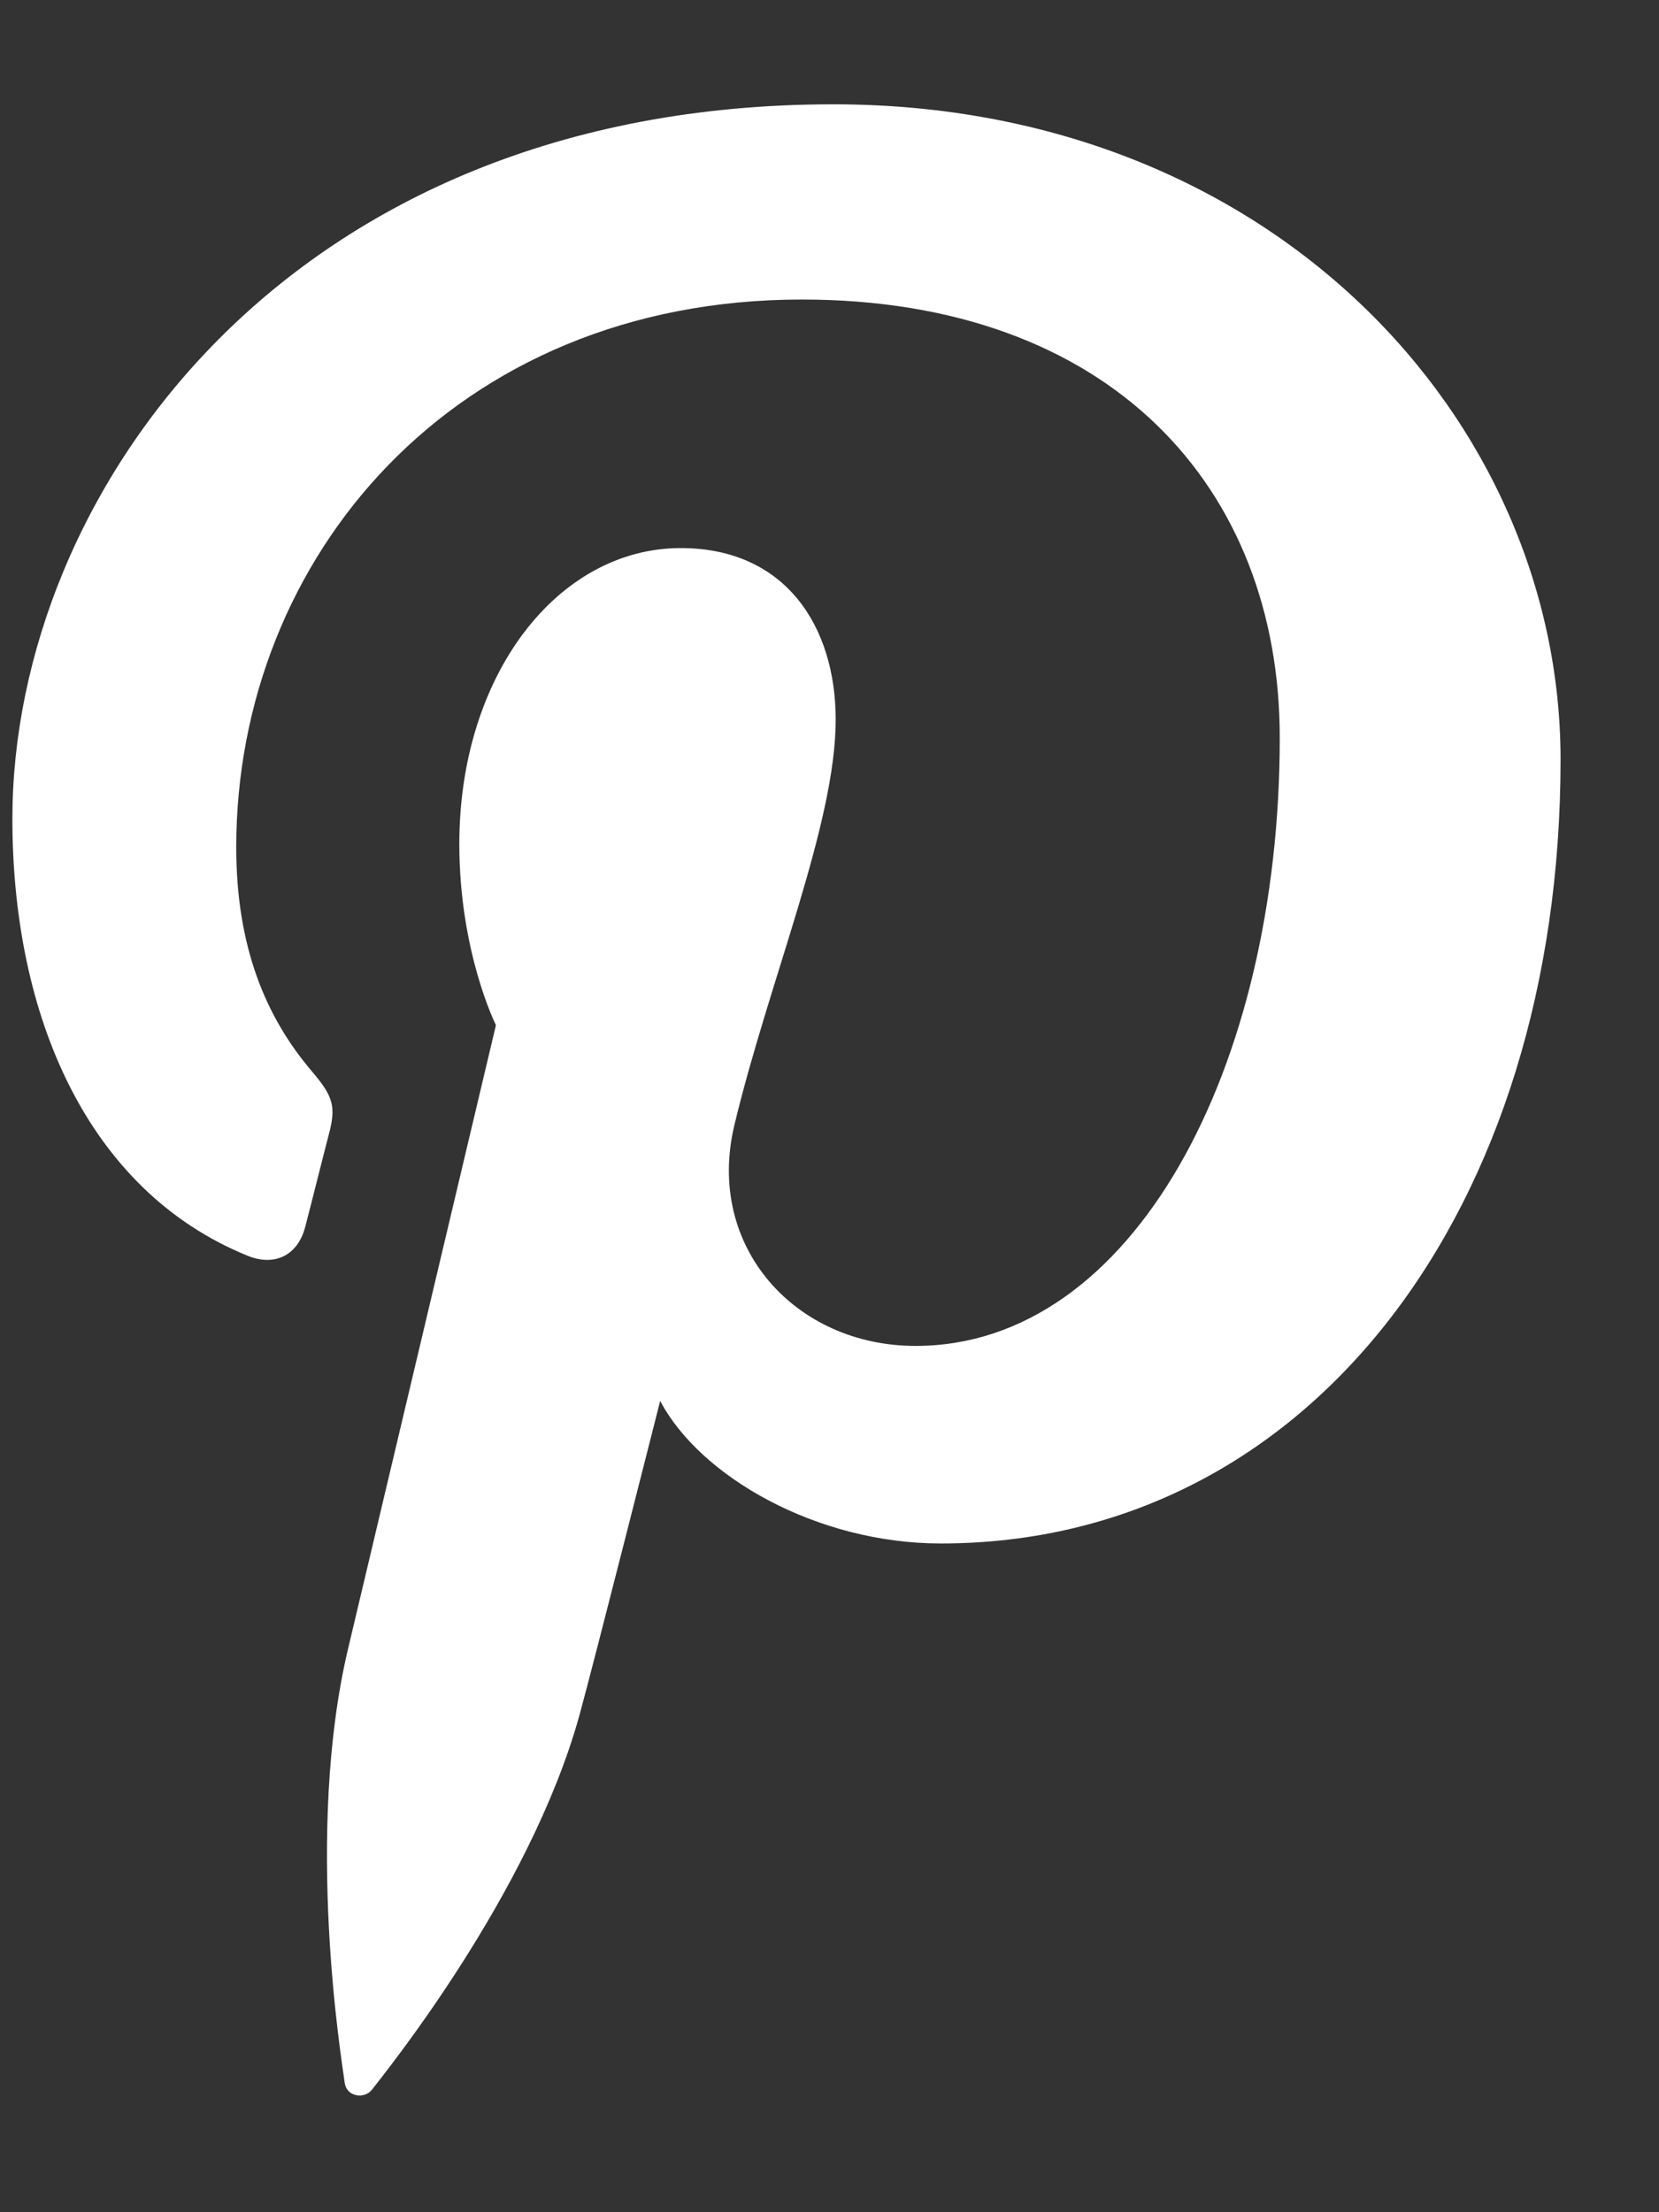 <svg width="15" height="20" viewBox="0 0 15 20" fill="none" xmlns="http://www.w3.org/2000/svg">
<rect x="0" y="0" width="15" height="20" fill="#333333" stroke="none"/>
<g clip-path="url(#clip0_94_385)">
<path fill-rule="evenodd" clip-rule="evenodd" d="M7.535 0.943C2.6 0.943 0.112 4.465 0.112 7.403C0.112 9.181 0.788 10.763 2.239 11.353C2.477 11.45 2.69 11.356 2.759 11.094C2.807 10.913 2.921 10.455 2.971 10.264C3.041 10.005 3.014 9.914 2.822 9.688C2.403 9.197 2.136 8.561 2.136 7.66C2.136 5.047 4.1 2.708 7.25 2.708C10.039 2.708 11.571 4.405 11.571 6.67C11.571 9.652 10.246 12.168 8.278 12.168C7.192 12.168 6.379 11.273 6.639 10.176C6.952 8.867 7.556 7.453 7.556 6.507C7.556 5.661 7.1 4.955 6.155 4.955C5.045 4.955 4.153 6.099 4.153 7.631C4.153 8.608 4.484 9.268 4.484 9.268C4.484 9.268 3.347 14.062 3.148 14.902C2.751 16.574 3.089 18.624 3.117 18.832C3.134 18.954 3.292 18.983 3.364 18.891C3.466 18.757 4.789 17.132 5.239 15.507C5.366 15.047 5.969 12.665 5.969 12.665C6.33 13.35 7.385 13.954 8.506 13.954C11.845 13.954 14.11 10.923 14.11 6.867C14.11 3.8 11.501 0.943 7.535 0.943Z" fill="white"/>
</g>
<defs>
<clipPath id="clip0_94_385">
<rect width="14" height="19" fill="white" transform="translate(0.111 0.943)"/>
</clipPath>
</defs>
</svg>
